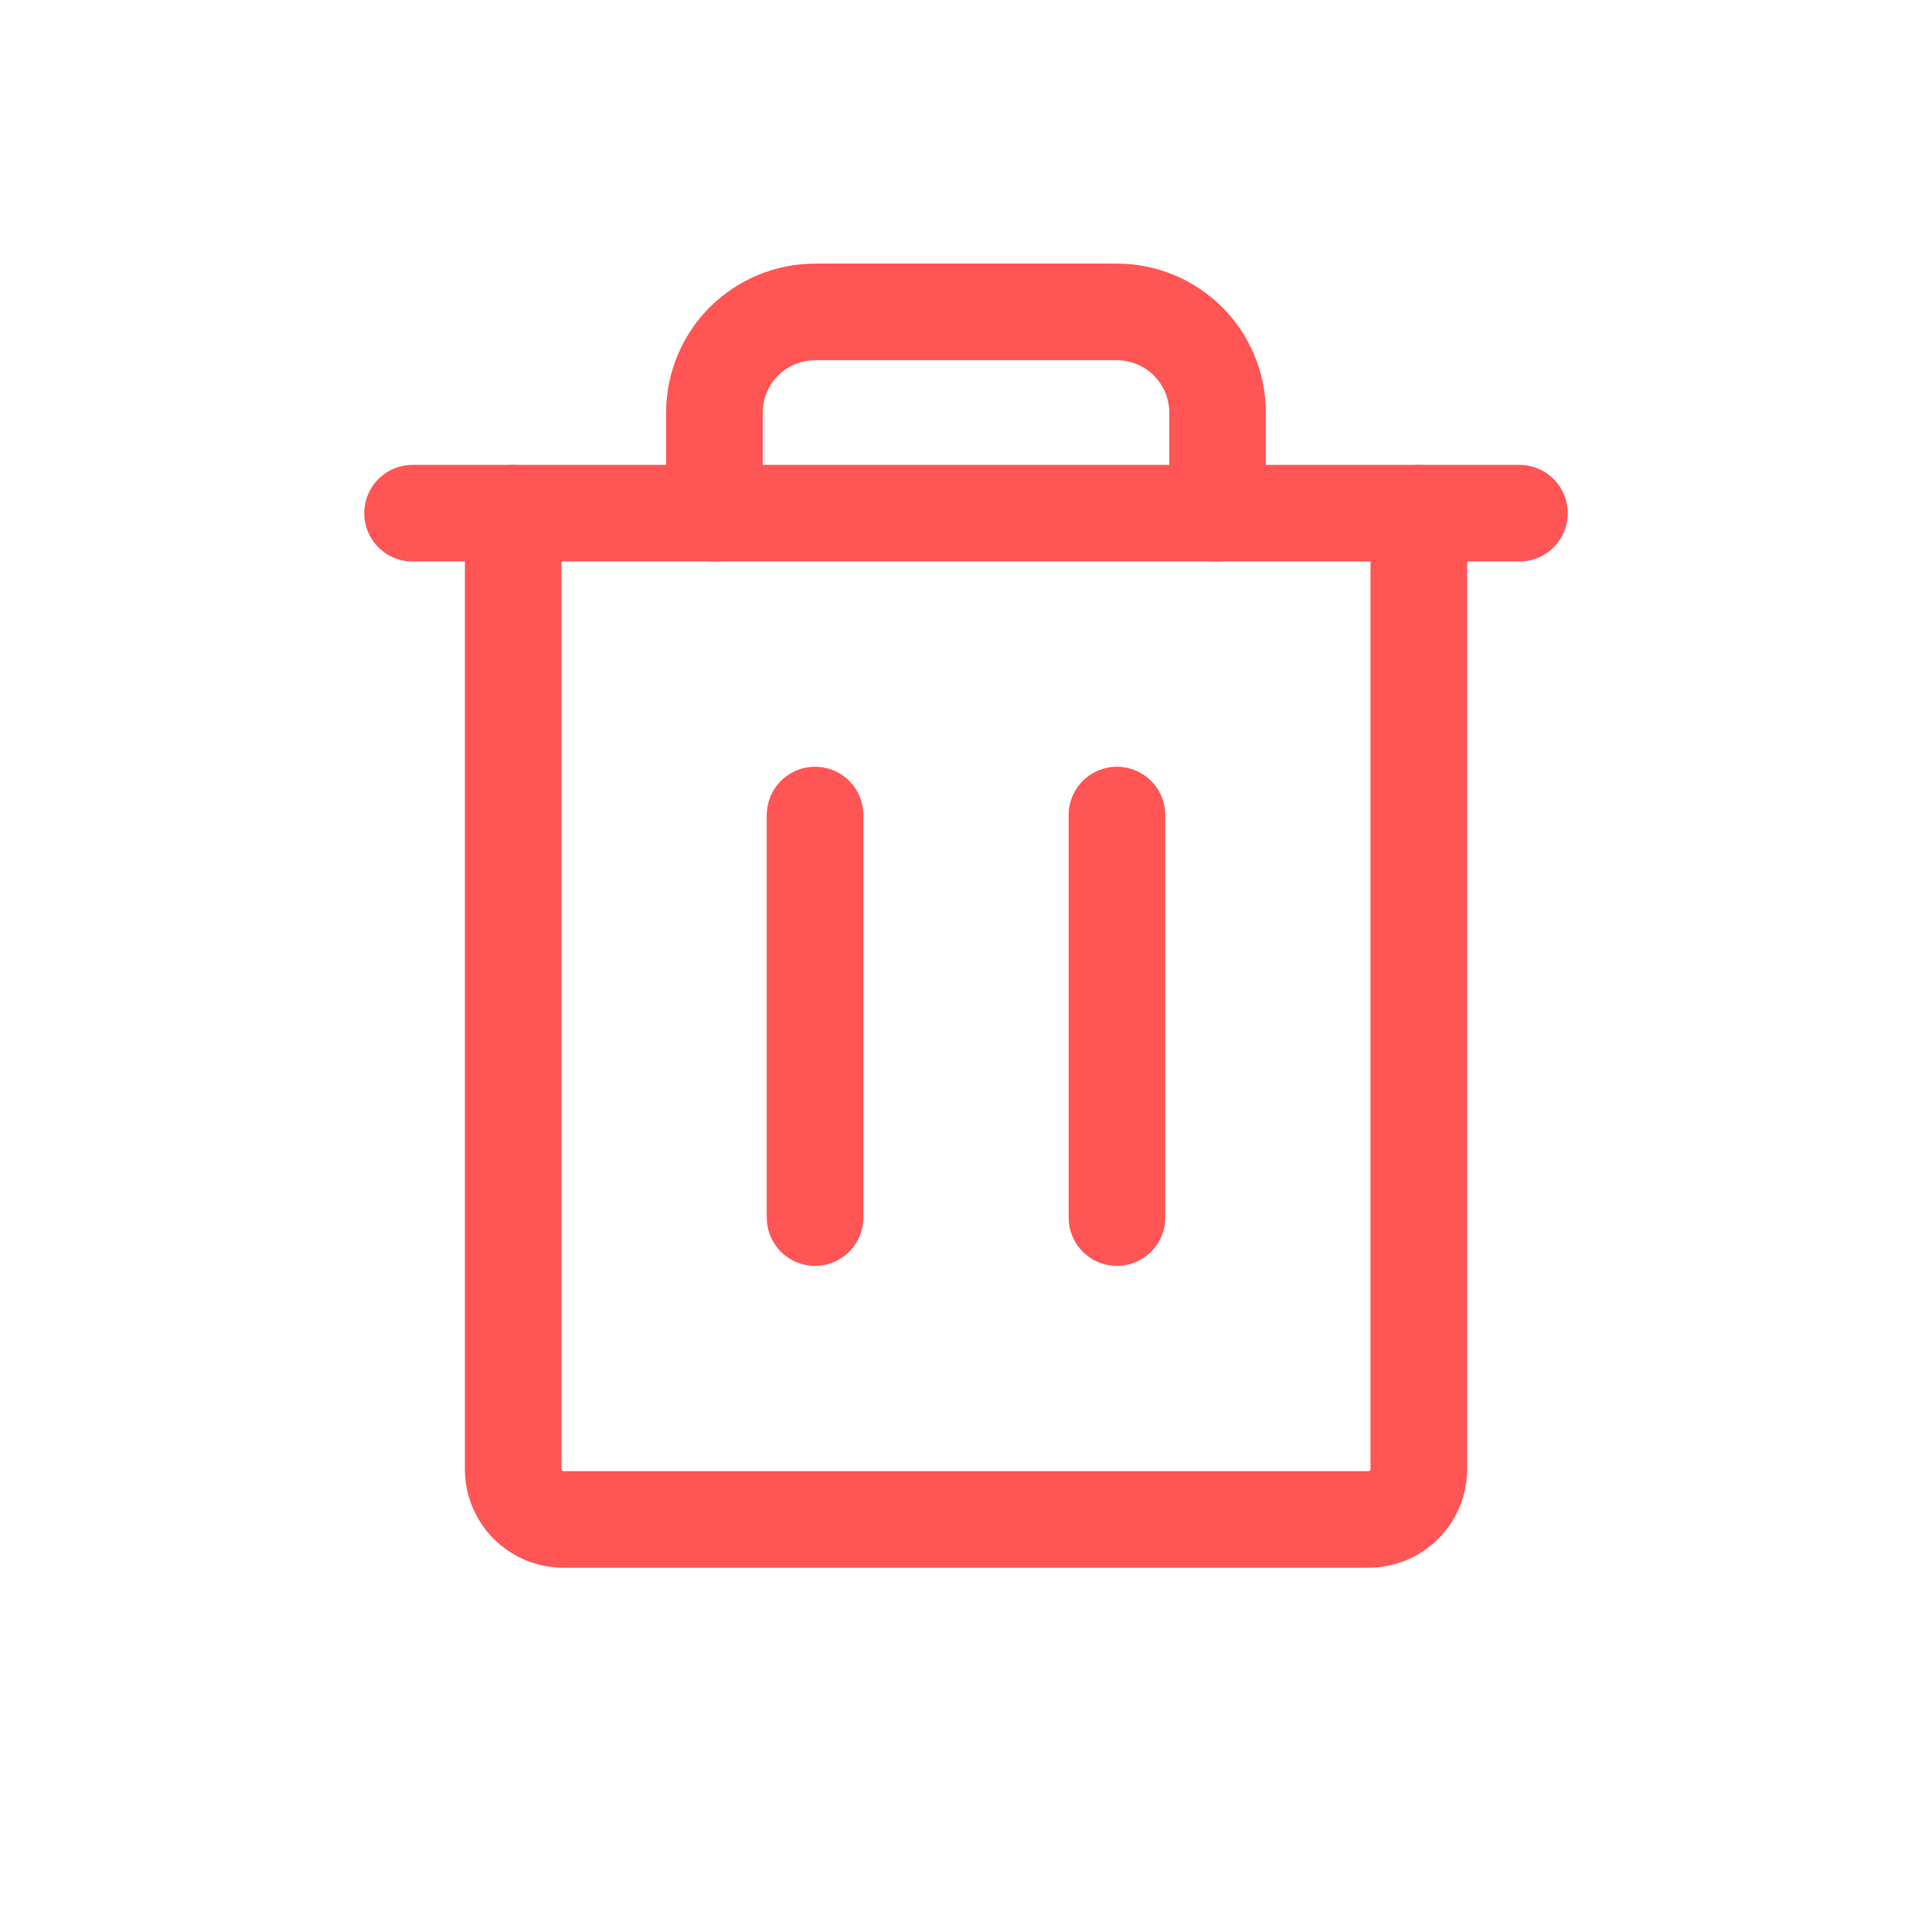 <svg width="24" height="24" viewBox="0 0 24 24" fill="none" xmlns="http://www.w3.org/2000/svg">
<path d="M18.875 6.375L5.125 6.375" stroke="#FF5555" stroke-width="1.2" stroke-linecap="round" stroke-linejoin="round"/>
<path d="M10.125 10.125V15.125" stroke="#FF5555" stroke-width="1.2" stroke-linecap="round" stroke-linejoin="round"/>
<path d="M13.875 10.125V15.125" stroke="#FF5555" stroke-width="1.2" stroke-linecap="round" stroke-linejoin="round"/>
<path d="M17.625 6.375V18.25C17.625 18.416 17.559 18.575 17.442 18.692C17.325 18.809 17.166 18.875 17 18.875H7C6.834 18.875 6.675 18.809 6.558 18.692C6.441 18.575 6.375 18.416 6.375 18.25V6.375" stroke="#FF5555" stroke-width="1.2" stroke-linecap="round" stroke-linejoin="round"/>
<path d="M15.125 6.375V5.125C15.125 4.793 14.993 4.476 14.759 4.241C14.524 4.007 14.207 3.875 13.875 3.875H10.125C9.793 3.875 9.476 4.007 9.241 4.241C9.007 4.476 8.875 4.793 8.875 5.125V6.375" stroke="#FF5555" stroke-width="1.2" stroke-linecap="round" stroke-linejoin="round"/>
</svg>
